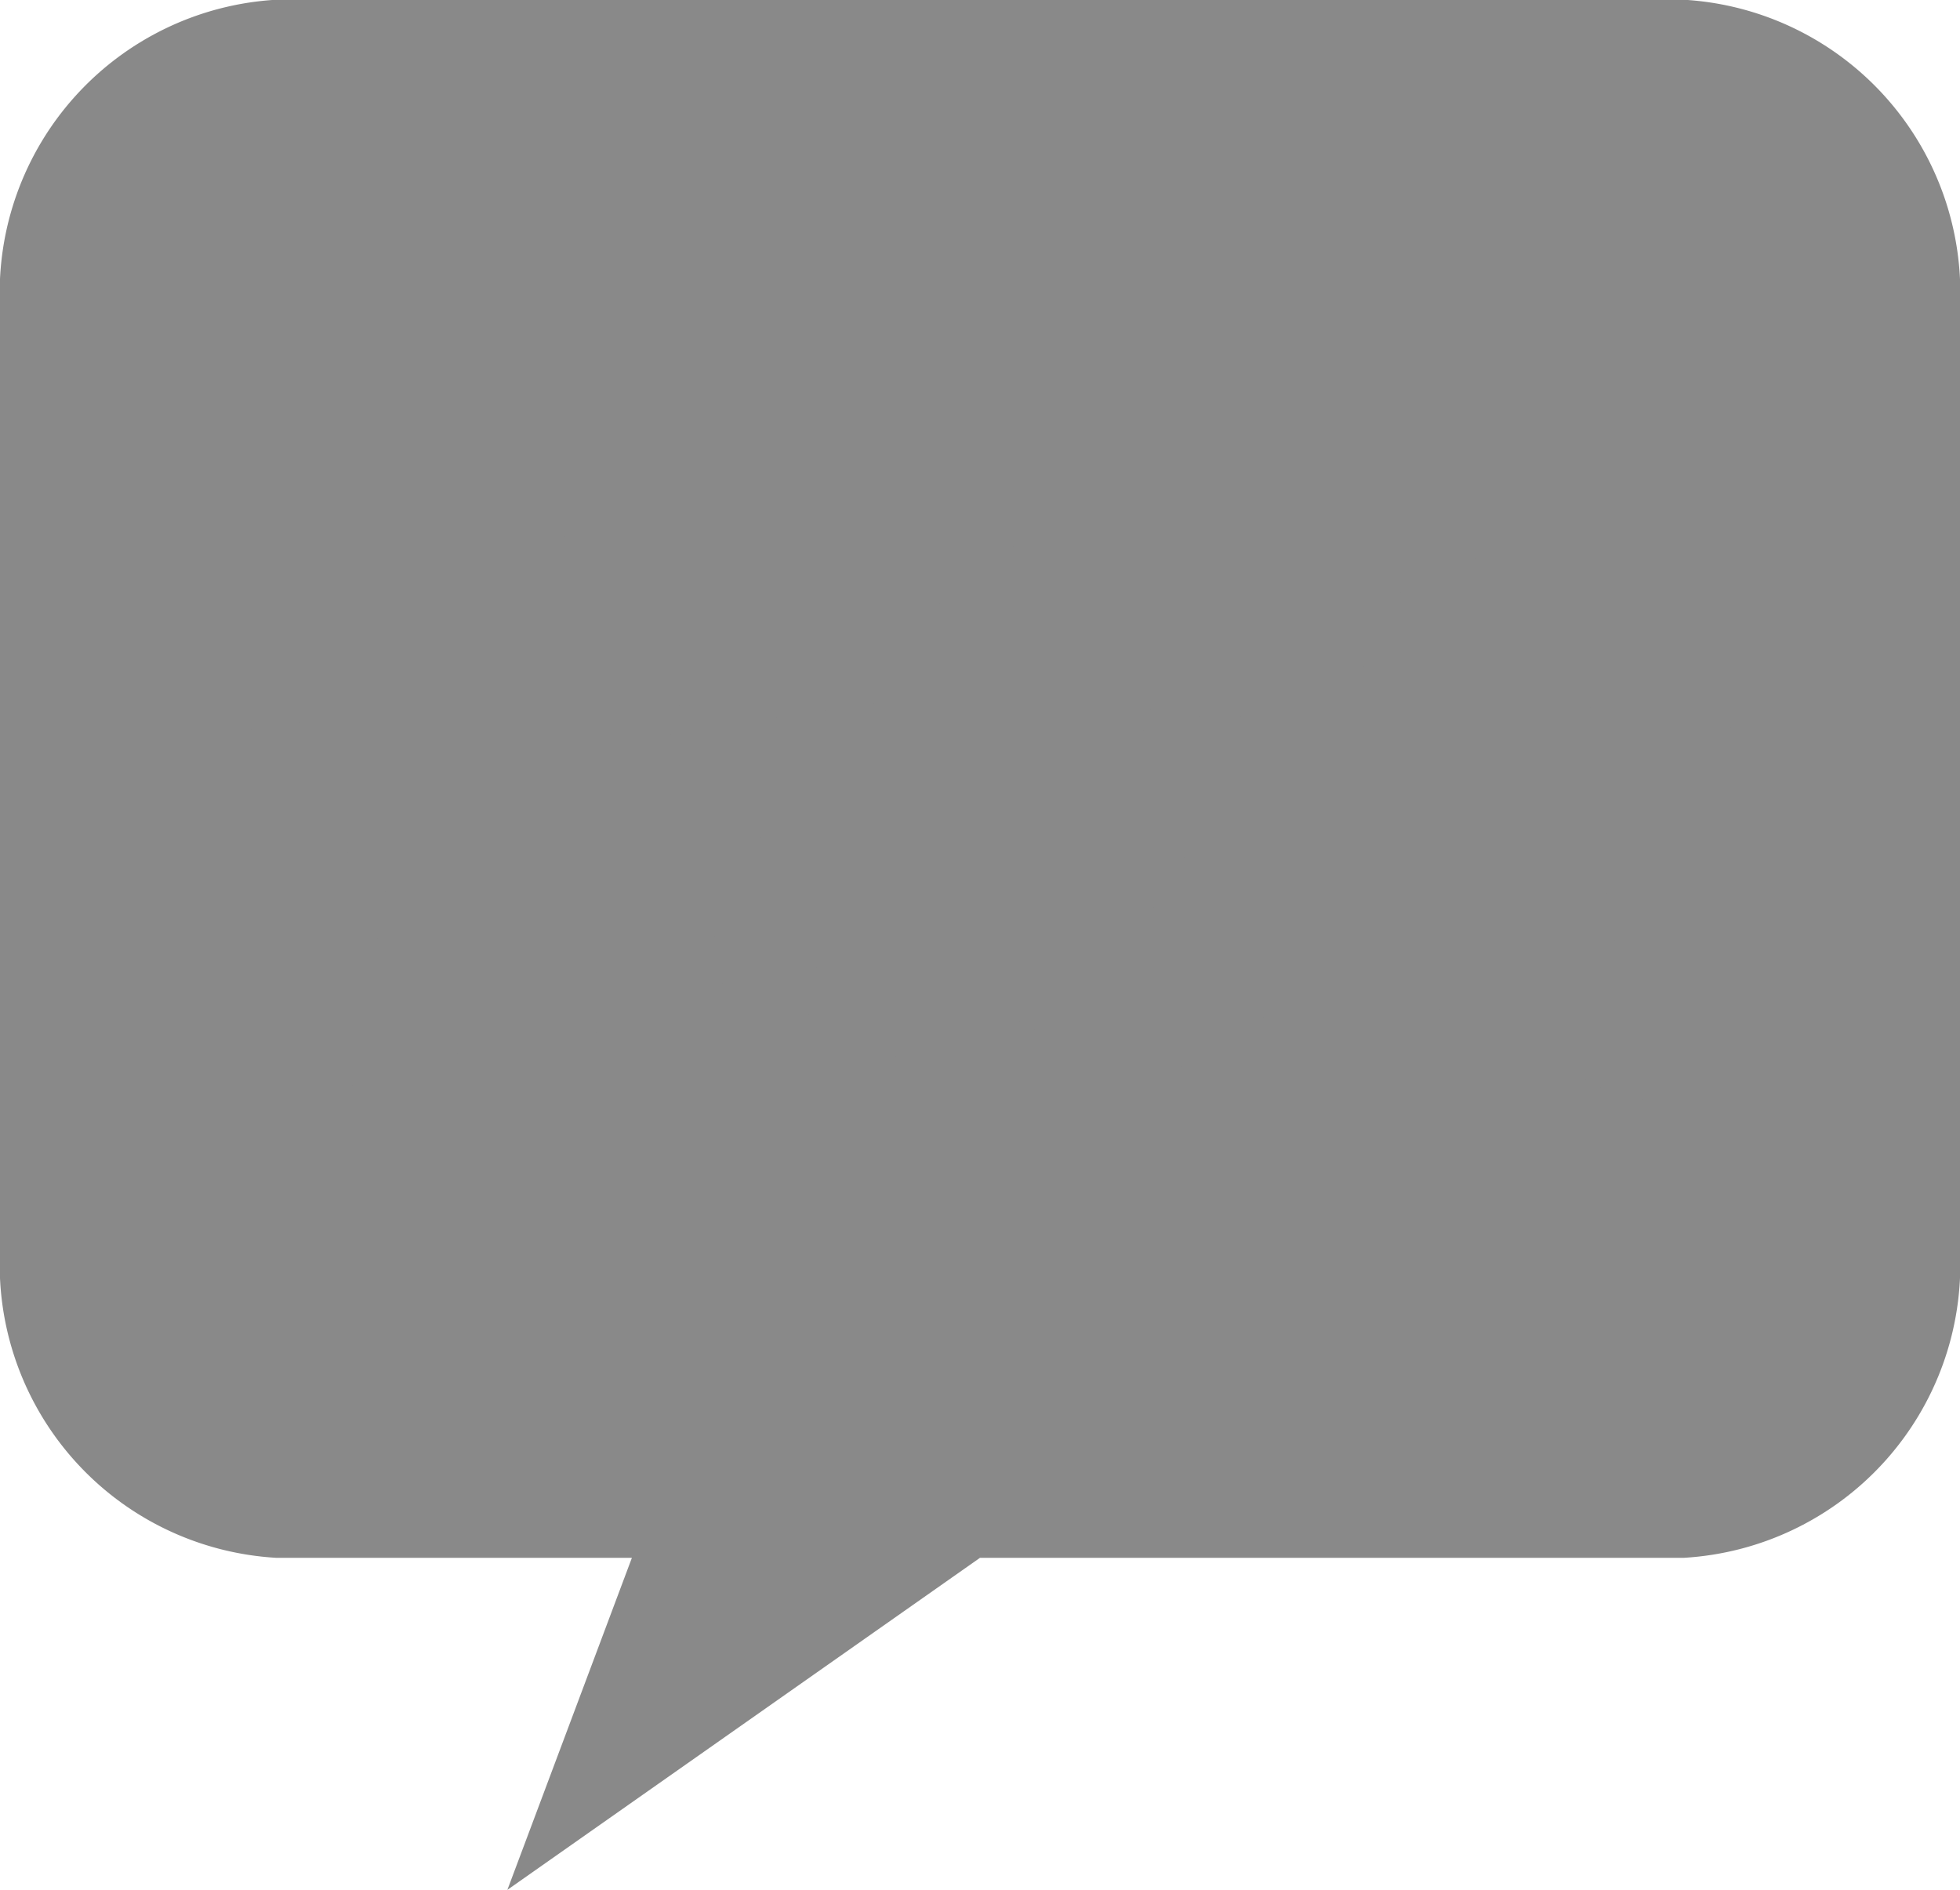 <svg xmlns="http://www.w3.org/2000/svg" width="20.323" height="19.597" viewBox="0 0 20.323 19.597">
  <g id="Group_1585" data-name="Group 1585" transform="translate(0 0)">
    <path id="Path_1907" data-name="Path 1907" d="M103.484,6139.181v9.8a3.044,3.044,0,0,1-2.869,3.177H93.322l-4.9,3.443,1.291-3.443H86.03a3.044,3.044,0,0,1-2.869-3.177v-9.8A3.044,3.044,0,0,1,86.03,6136h14.584A3.044,3.044,0,0,1,103.484,6139.181Z" transform="translate(-83.161 -6136.003)" fill="#898989"/>
    <path id="Path_1908" data-name="Path 1908" d="M92.924,6155.761l1.027,2.085,2.3.334-1.662,1.623.392,2.291-2.055-1.082-2.055,1.082.392-2.291L89.6,6158.18l2.3-.334Z" transform="translate(-87.263 -6150.576)" fill="#898989"/>
    <path id="Path_1909" data-name="Path 1909" d="M116.783,6155.761l1.027,2.085,2.3.334-1.662,1.623.392,2.291-2.055-1.082-2.055,1.082.392-2.291-1.662-1.623,2.3-.334Z" transform="translate(-106.516 -6150.576)" fill="#898989"/>
    <path id="Path_1910" data-name="Path 1910" d="M140.642,6155.761l1.027,2.085,2.3.334L142.3,6159.8l.392,2.291-2.055-1.082-2.055,1.082.392-2.291-1.662-1.623,2.3-.334Z" transform="translate(-125.647 -6150.576)" fill="#898989"/>
  </g>
</svg>
